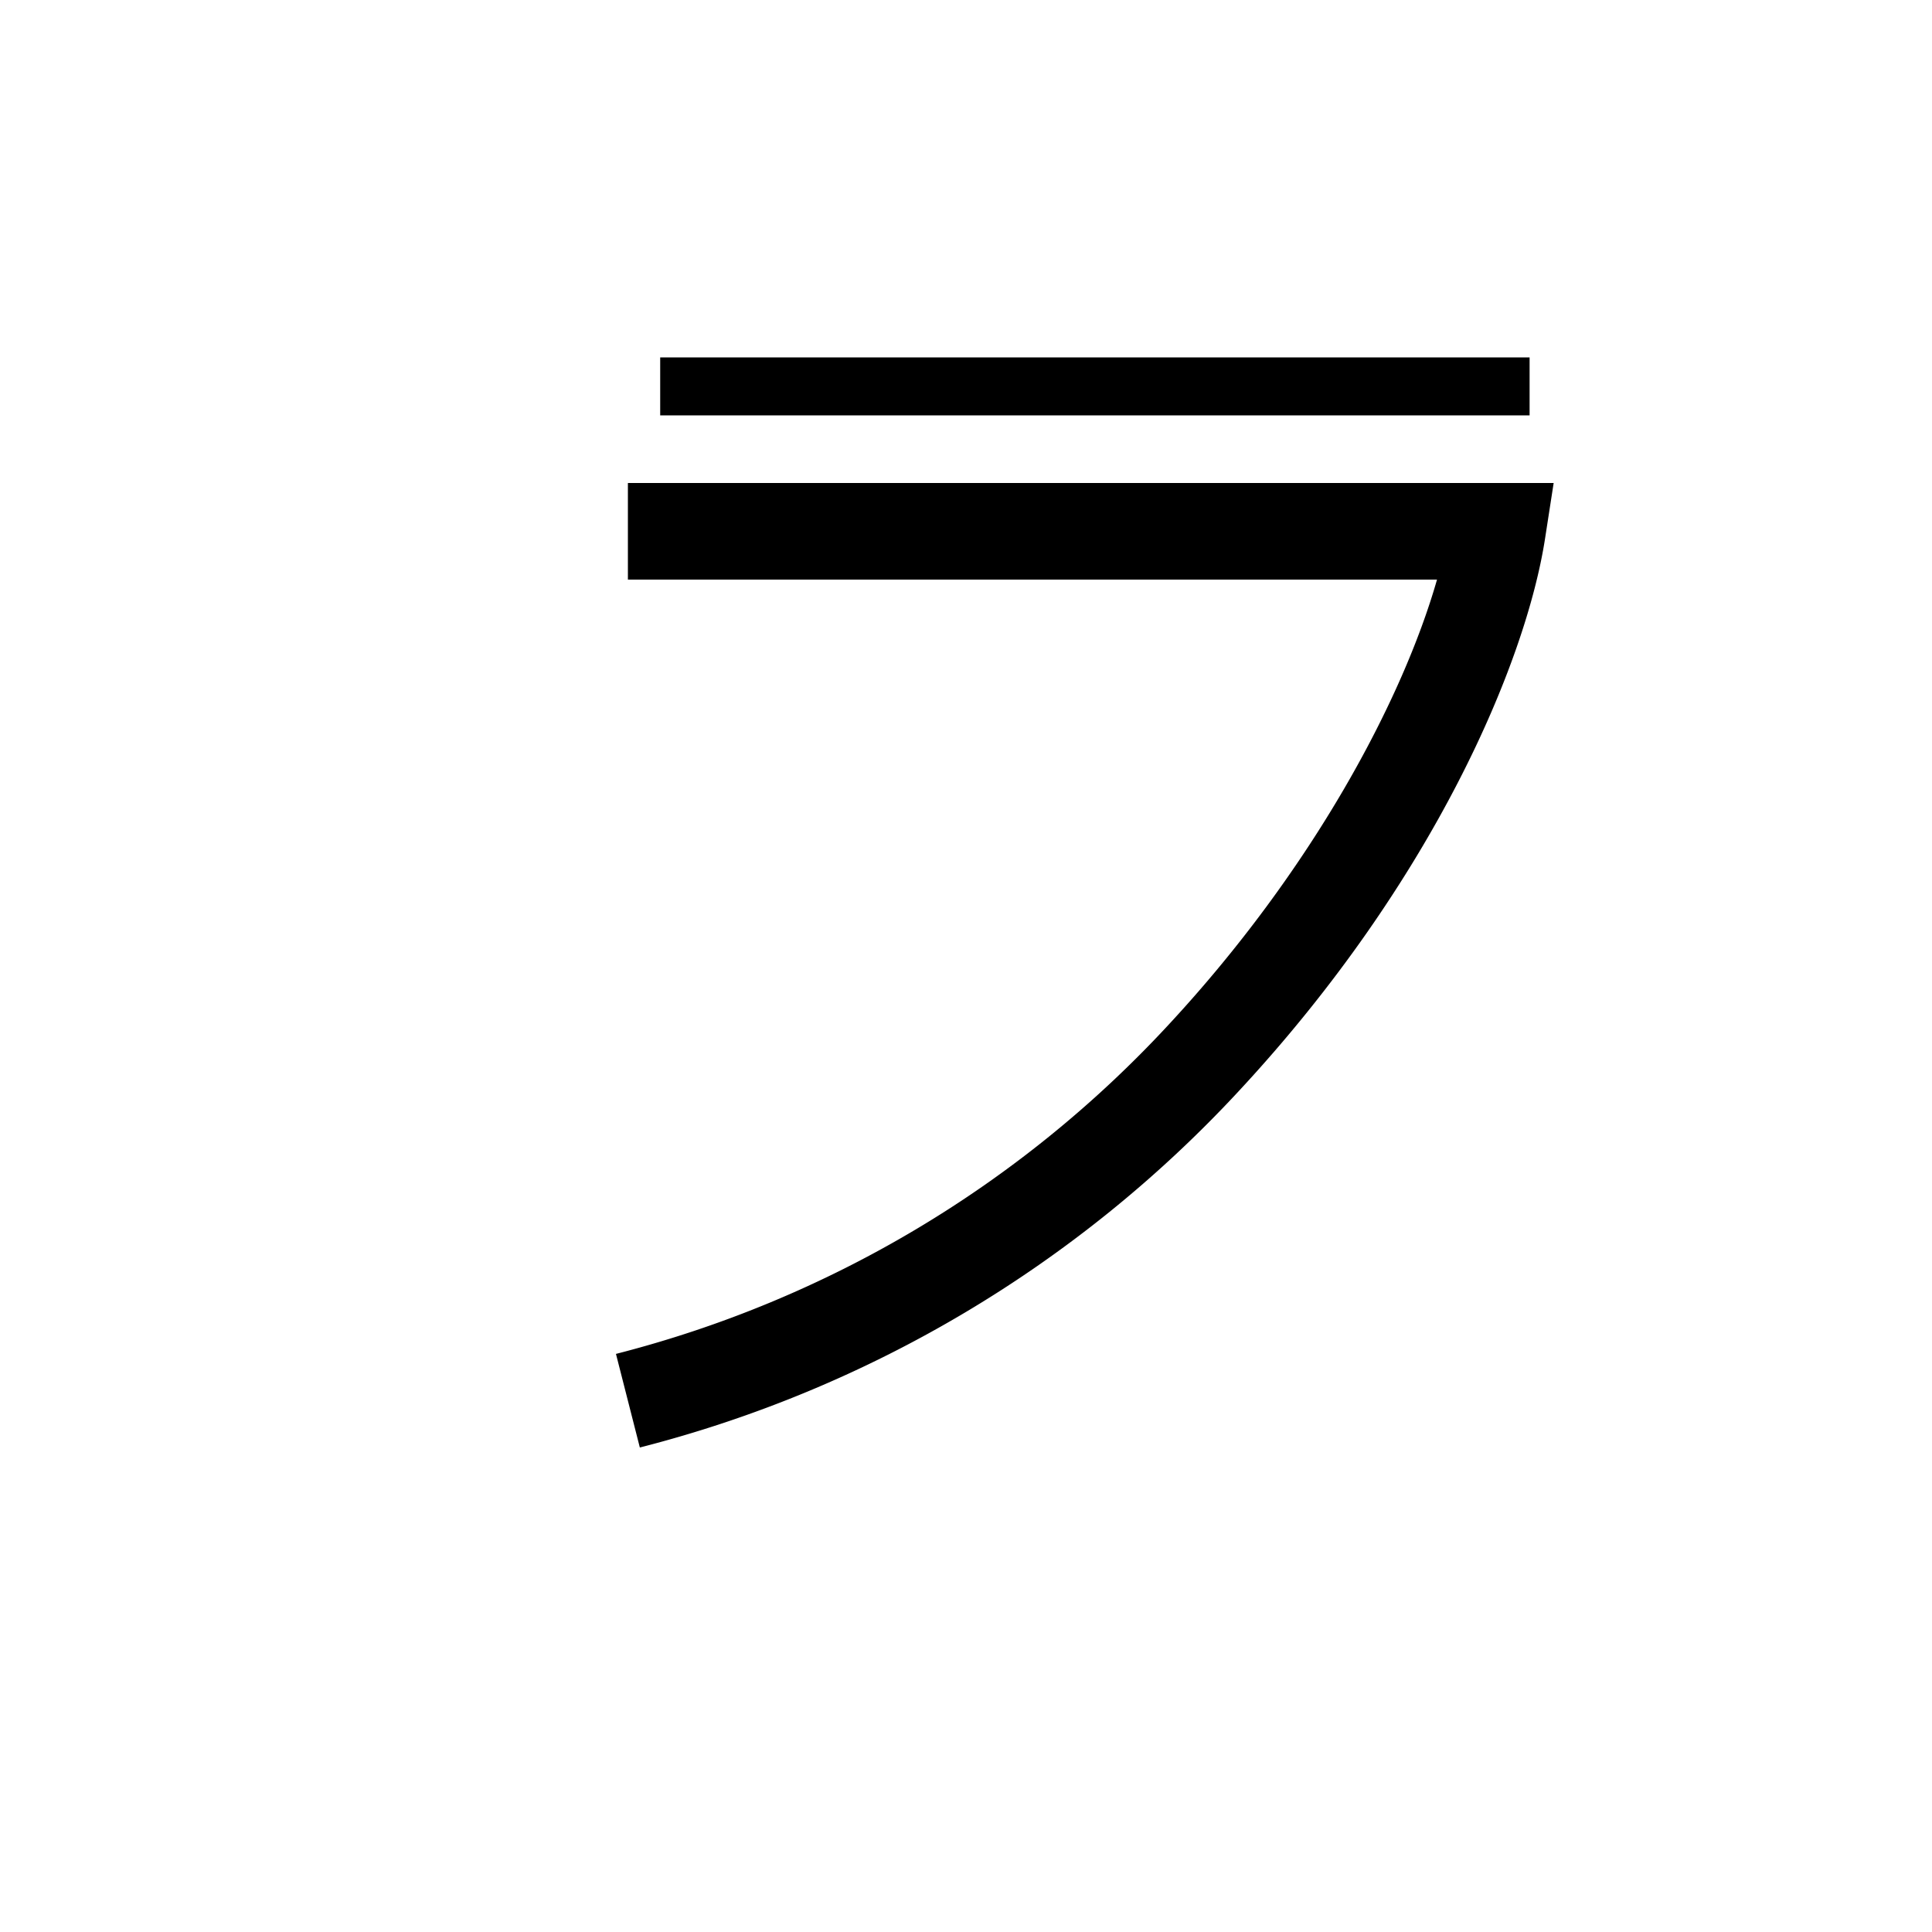 <svg xmlns="http://www.w3.org/2000/svg" viewBox="0 0 200 200" id="wa!" data-name="wa!"><title>wa!</title><path d="M66.236,149.845l-2.472-9.689a117.599,117.599,0,0,0,57.168-34.034C135.911,89.997,145.208,72.419,148.76,60H65V50h95.834l-.893,5.766c-1.979,12.765-11.463,35.395-31.683,57.162A127.586,127.586,0,0,1,66.236,149.845Z"/><rect x="68.343" y="37" width="90" height="6"/></svg>